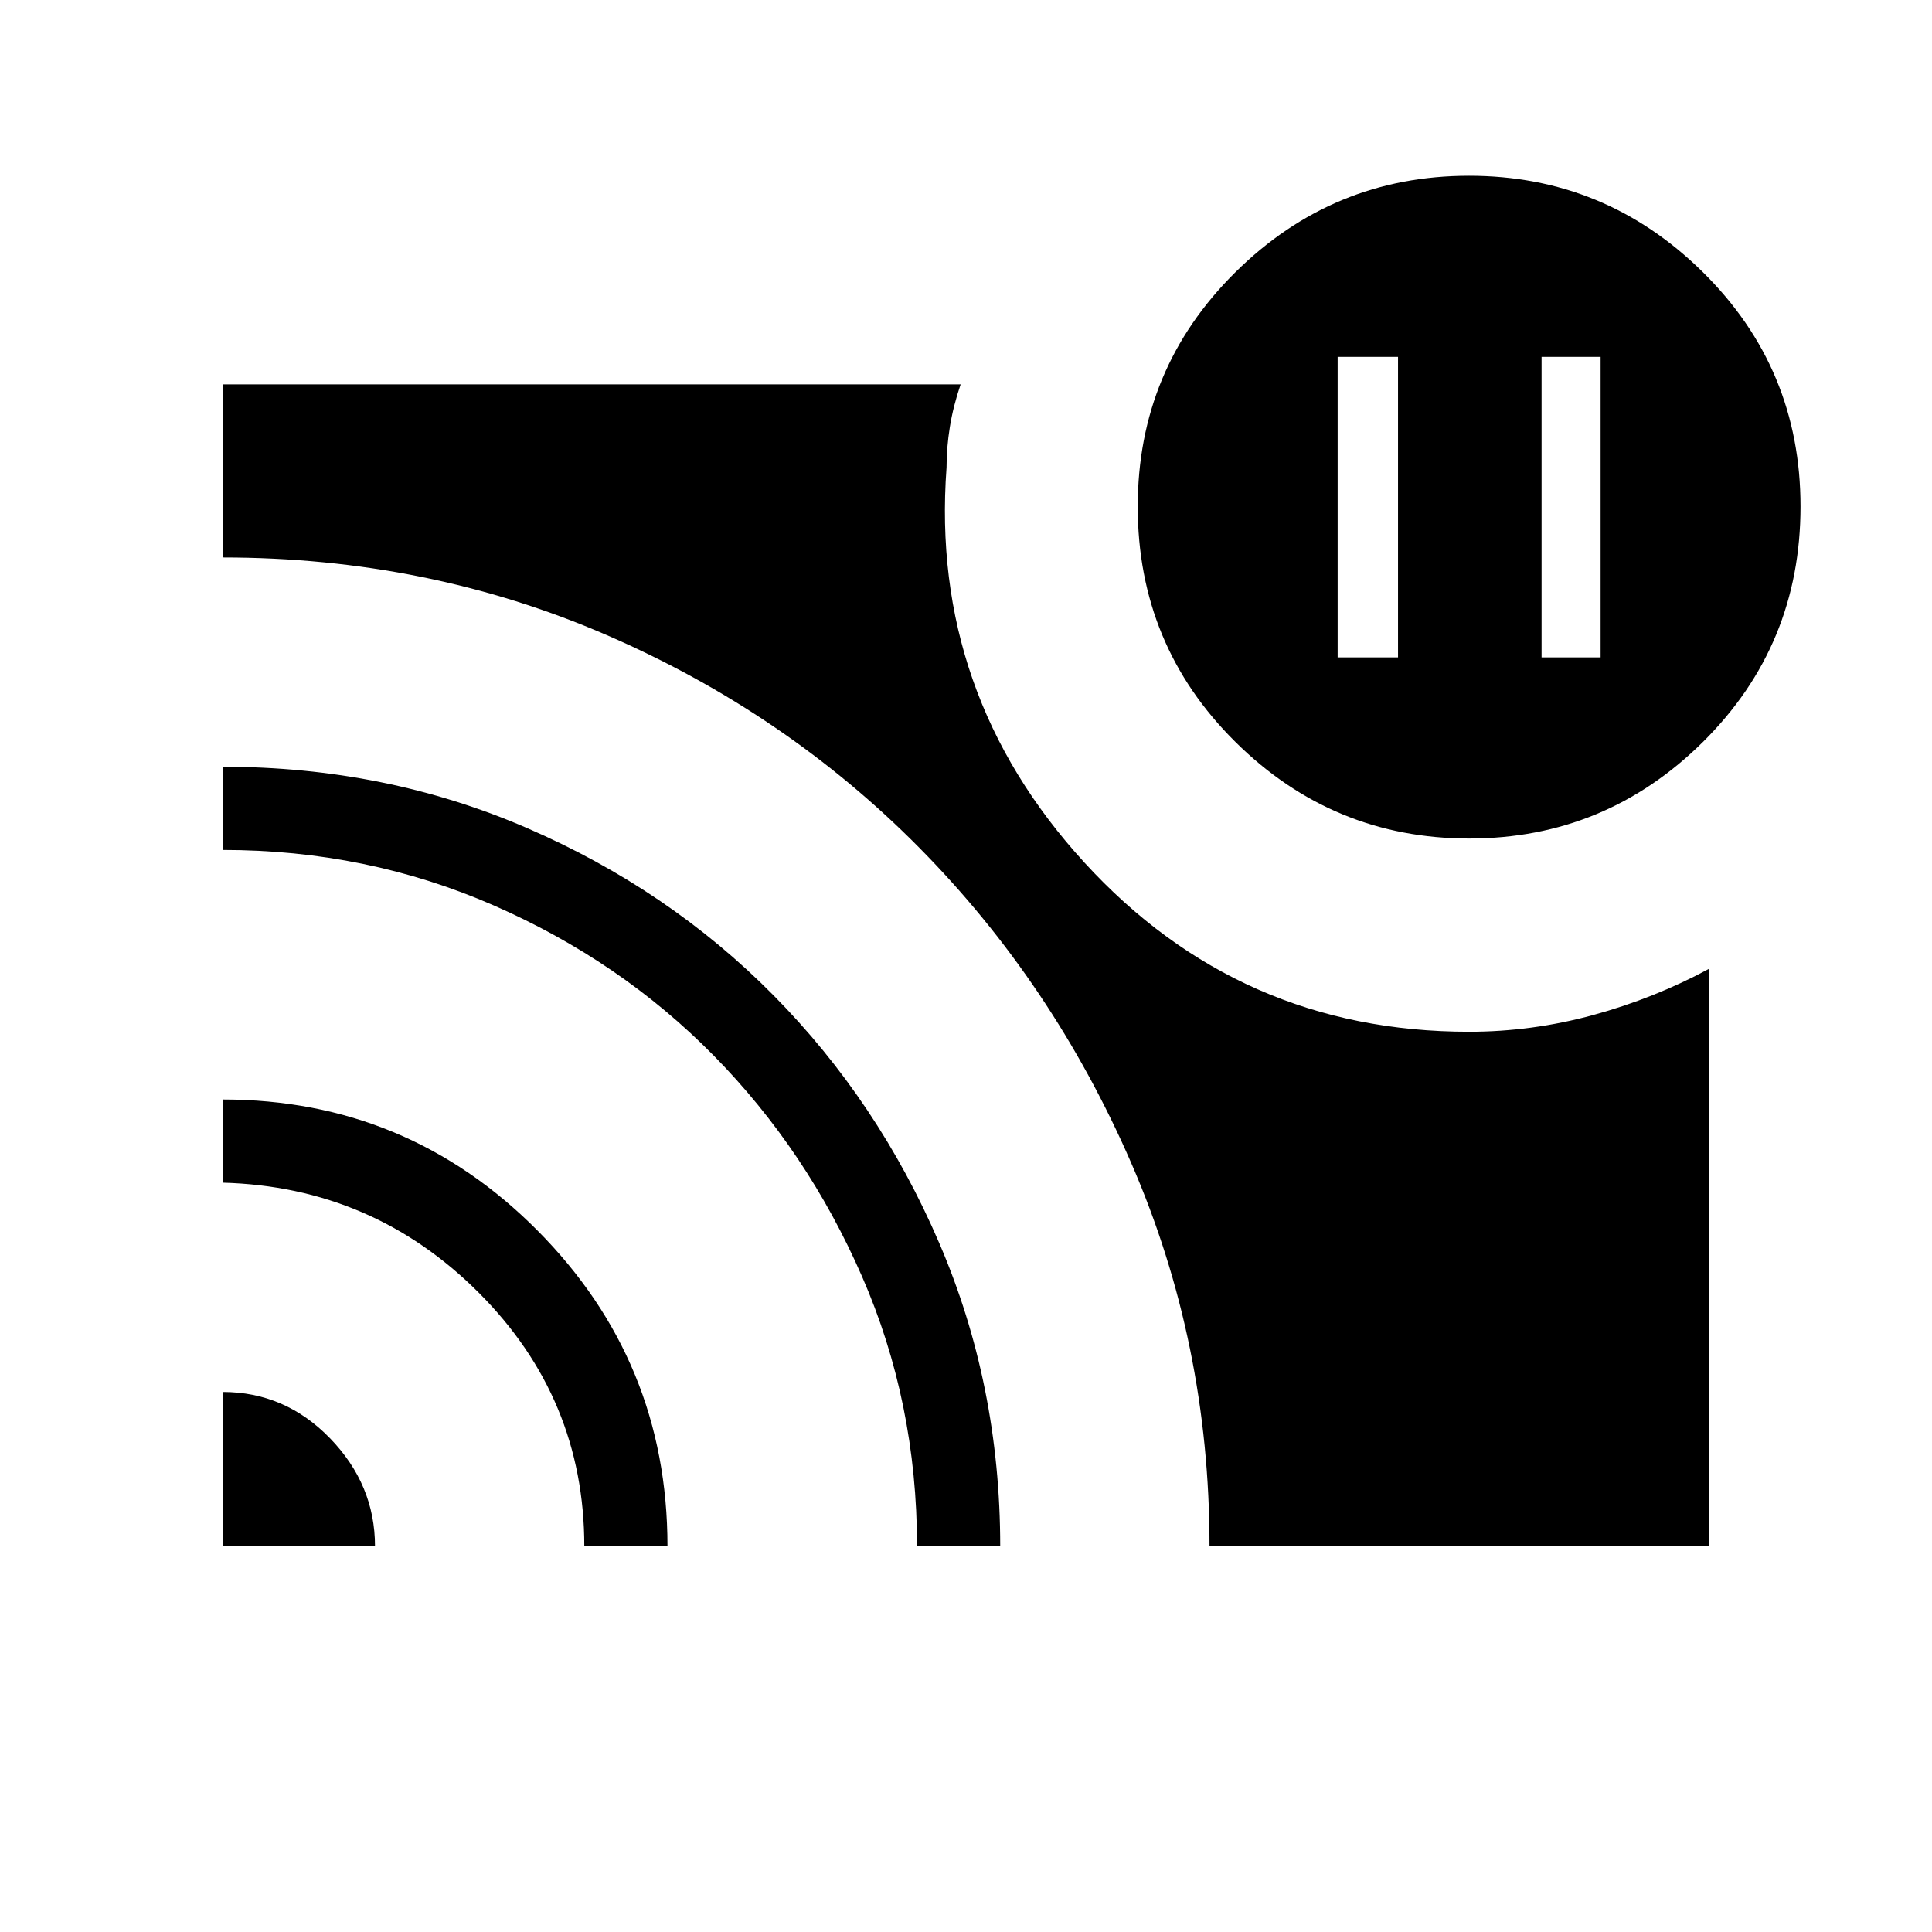 <svg xmlns="http://www.w3.org/2000/svg" height="40" viewBox="0 -960 960 960" width="40"><path d="M766-633.333h29.333v-149.334H766v149.334Zm-101.333 0h30v-149.334h-30v149.334Zm-554 365q31 0 53.333 23.027 22.333 23.028 22.333 53.639L110.667-192v-76.333Zm0-145.333q91.662 0 156.33 65.034 64.669 65.034 64.669 156.965h-41.333q0-73.61-52.582-126.138-52.582-52.528-127.084-54.528v-41.333Zm0-165.333q80.952 0 151.319 30.499 70.366 30.5 122.373 83.08 52.007 52.58 82.324 123.045 30.316 70.465 30.316 150.708h-41.332q0-71.472-27.334-134.069-27.333-62.597-73.64-109.693-46.307-47.095-109.341-74.666-63.035-27.572-134.685-27.572v-41.332Zm619.378 35.665q-67.712 0-116.212-48.036-48.499-48.036-48.499-116.896 0-68.394 48.455-116.397t116.166-48.003q67.711 0 116.211 47.915t48.5 116.418q0 68.956-48.455 116.978-48.455 48.021-116.166 48.021ZM601-192q0-100.635-38.904-190.113T456.817-538.728q-66.376-67.136-155.348-105.704Q212.498-683 110.667-683v-86h366.667q-3.667 10.735-5.334 21.034-1.666 10.299-1.666 20.299Q462-615.334 538.9-531.334t191.1 84q31.254 0 61.689-8.32 30.436-8.32 57.644-23.013v287L601-192Z"/></svg>